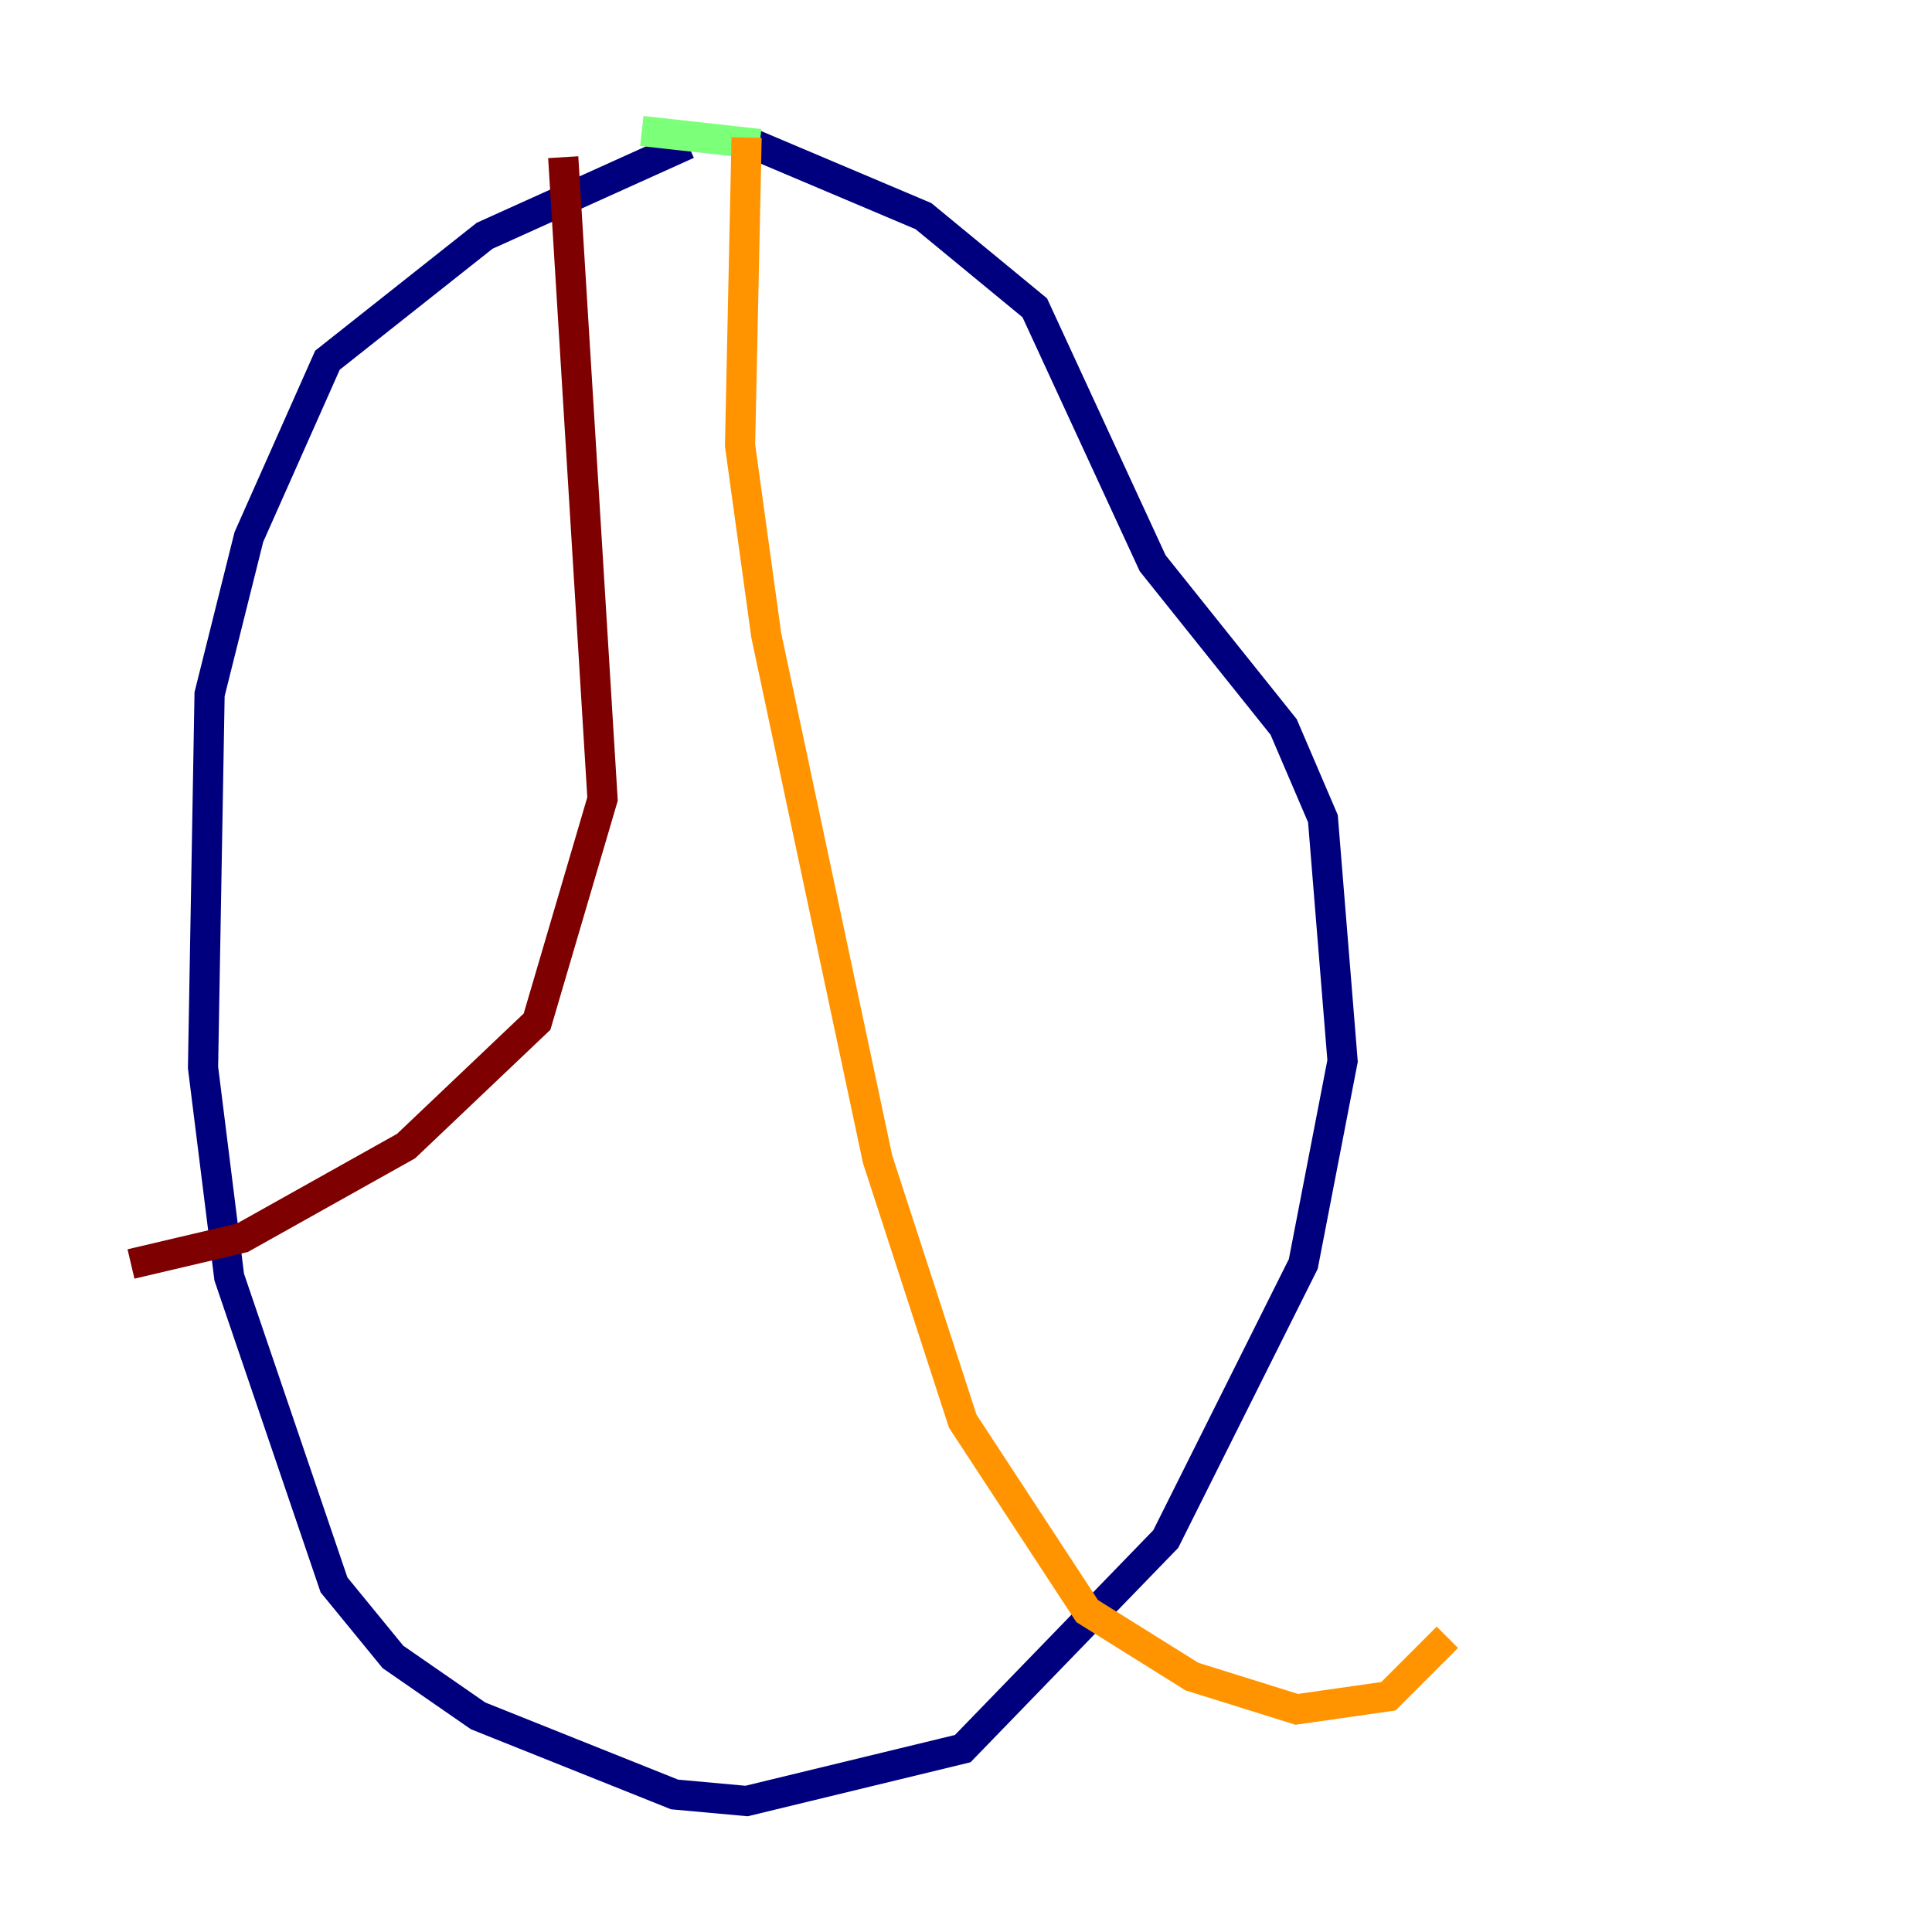 <?xml version="1.0" encoding="utf-8" ?>
<svg baseProfile="tiny" height="128" version="1.2" viewBox="0,0,128,128" width="128" xmlns="http://www.w3.org/2000/svg" xmlns:ev="http://www.w3.org/2001/xml-events" xmlns:xlink="http://www.w3.org/1999/xlink"><defs /><polyline fill="none" points="45.559,9.546 32.108,15.62 21.695,23.864 16.488,35.58 13.885,45.993 13.451,70.725 15.186,84.61 22.129,105.003 26.034,109.776 31.675,113.681 44.691,118.888 49.464,119.322 63.783,115.851 77.234,101.966 86.346,83.742 88.949,70.291 87.647,54.237 85.044,48.163 76.366,37.315 68.556,20.393 61.18,14.319 49.898,9.546" stroke="#00007f" stroke-width="2" /><polyline fill="none" points="50.332,8.678 50.332,8.678" stroke="#0080ff" stroke-width="2" /><polyline fill="none" points="50.332,9.546 42.522,8.678" stroke="#7cff79" stroke-width="2" /><polyline fill="none" points="49.464,9.112 49.031,29.505 50.766,42.088 58.142,76.8 63.783,94.156 72.027,106.739 78.969,111.078 85.912,113.248 91.986,112.38 95.891,108.475" stroke="#ff9400" stroke-width="2" /><polyline fill="none" points="37.315,10.414 39.919,52.936 35.58,67.688 26.902,75.932 16.054,82.007 8.678,83.742" stroke="#7f0000" stroke-width="2" /></svg>